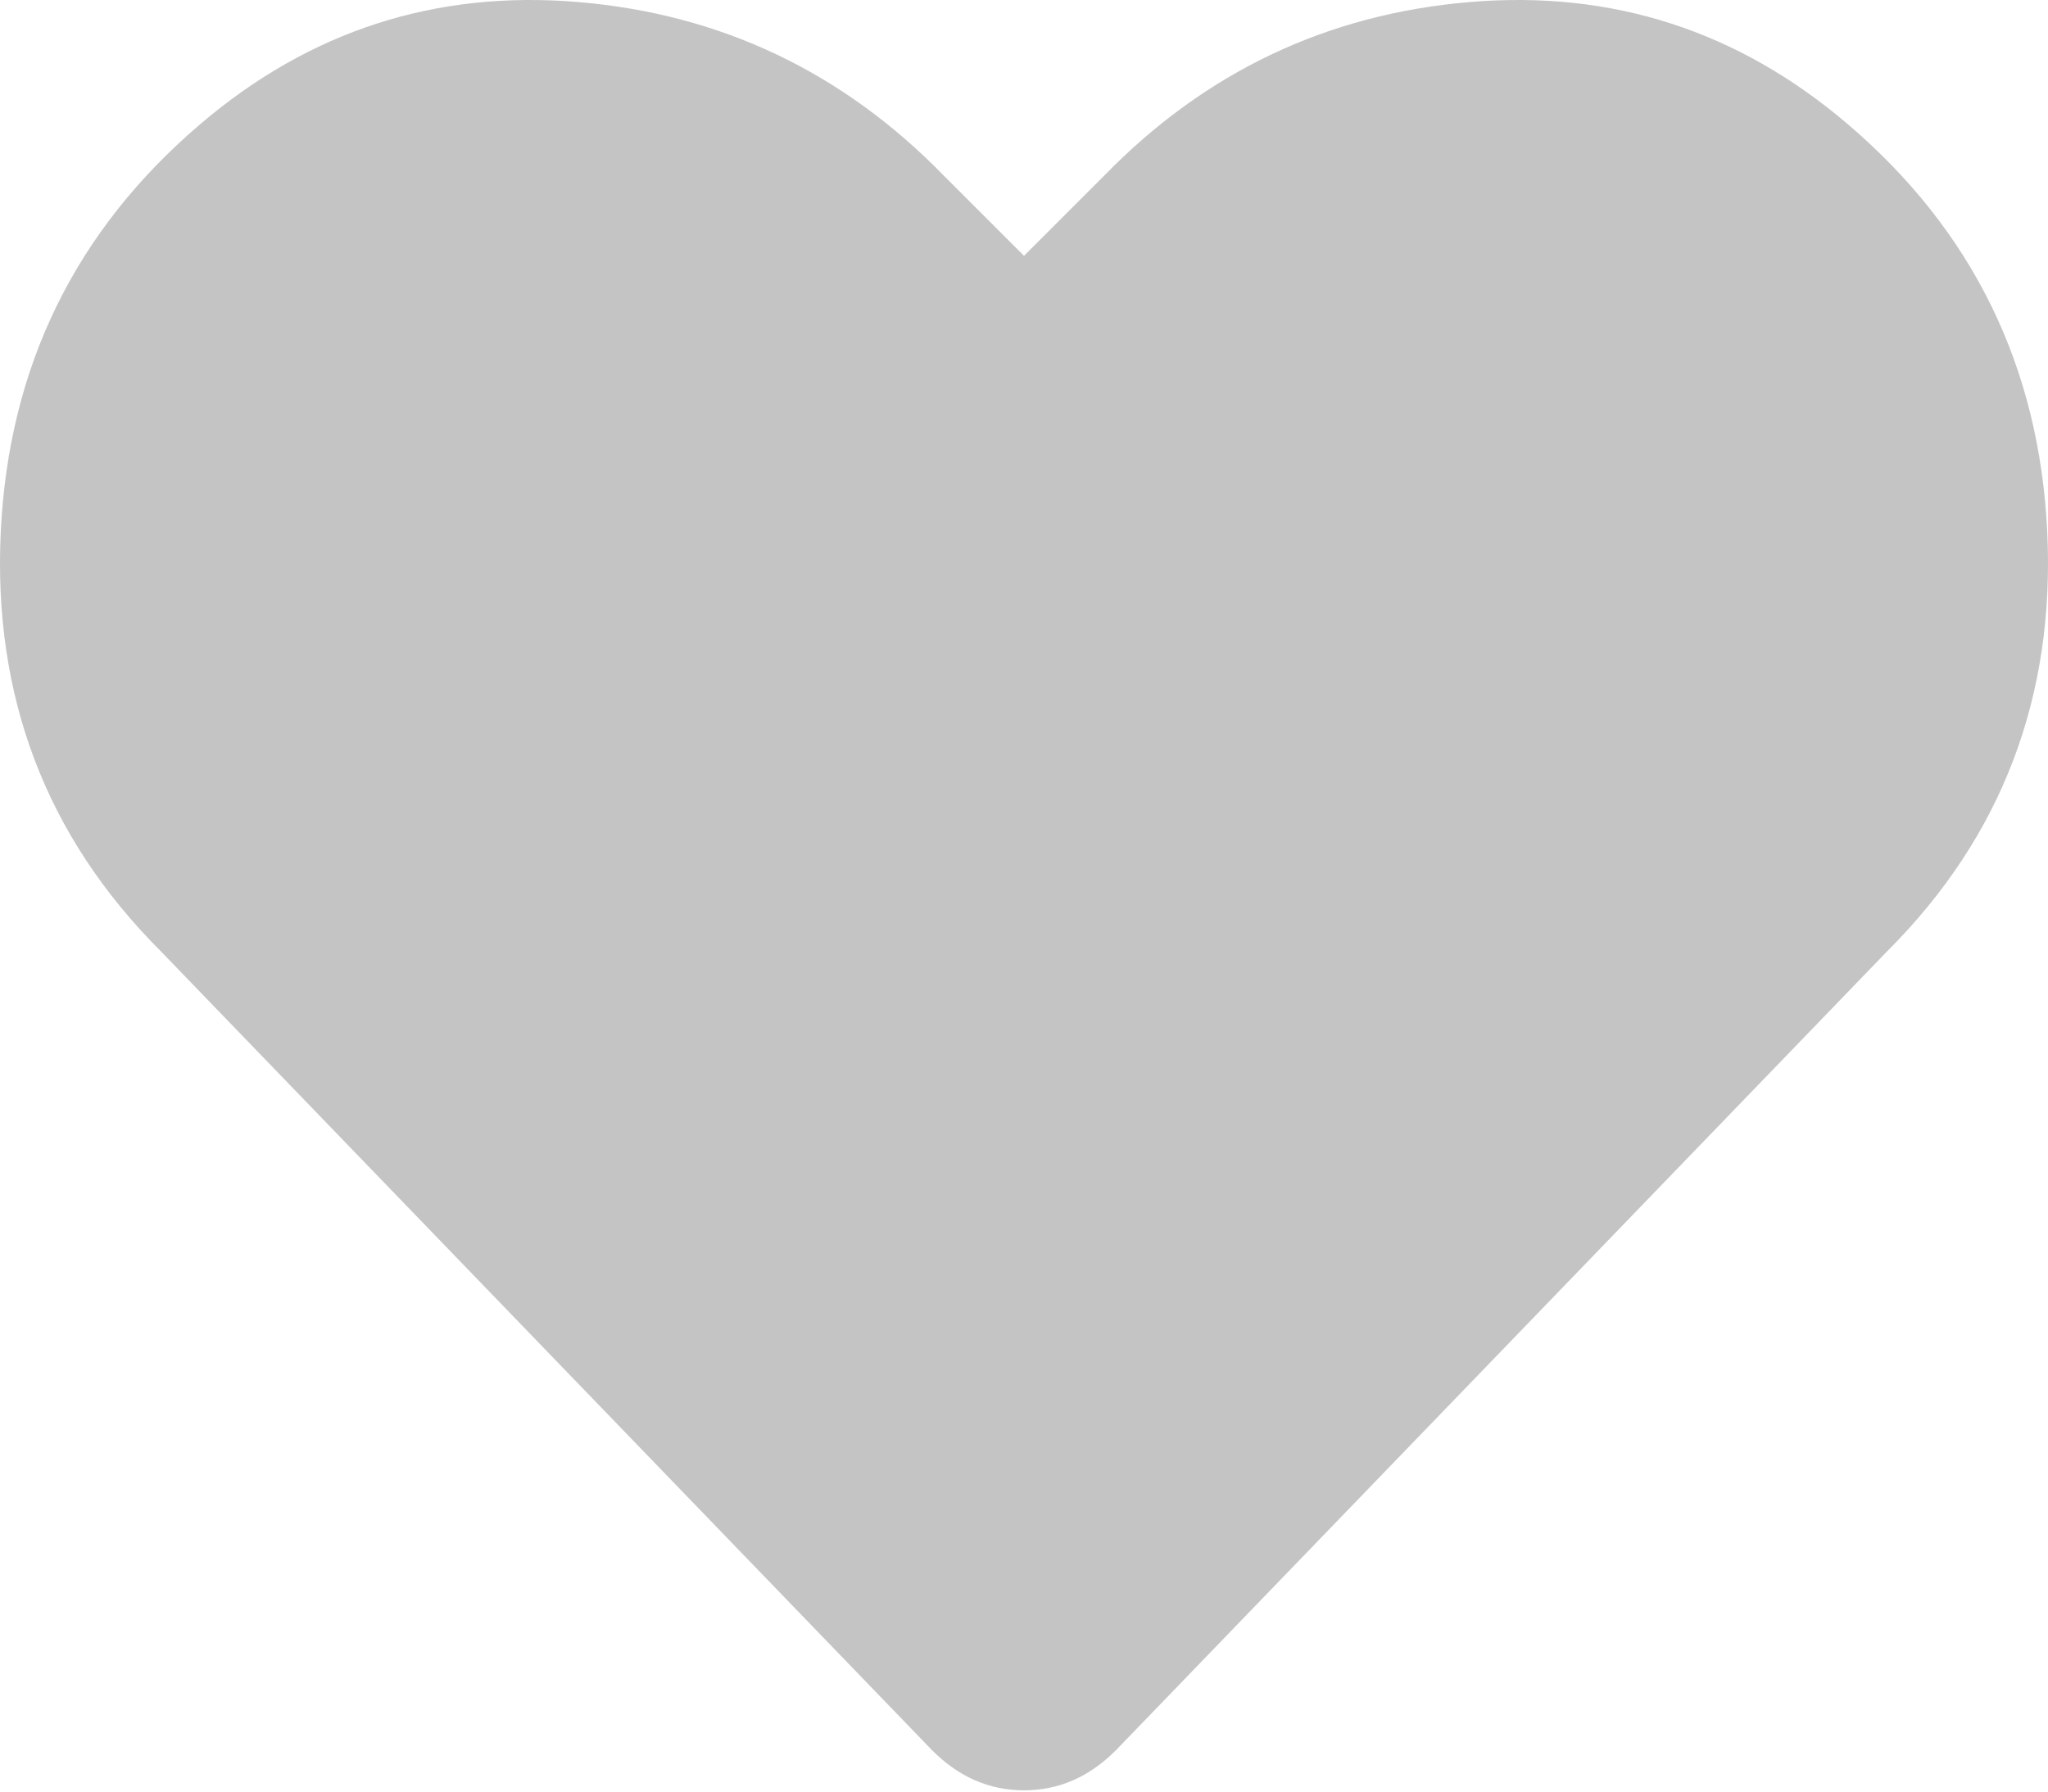 <svg width="16" height="14" viewBox="0 0 16 14" fill="none" xmlns="http://www.w3.org/2000/svg">
<path d="M14.433 0.968C15.411 1.801 15.931 2.863 15.994 4.153C16.056 5.444 15.64 6.537 14.745 7.432L8.718 13.677C8.51 13.886 8.271 13.99 8 13.99C7.729 13.99 7.49 13.886 7.282 13.677L1.255 7.432C0.36 6.537 -0.056 5.444 0.006 4.153C0.069 2.863 0.589 1.801 1.567 0.968C2.421 0.24 3.405 -0.078 4.518 0.016C5.632 0.11 6.584 0.562 7.375 1.374L8 1.999L8.625 1.374C9.416 0.562 10.368 0.11 11.482 0.016C12.595 -0.078 13.579 0.24 14.433 0.968Z" fill="#C4C4C4"/>
</svg>
